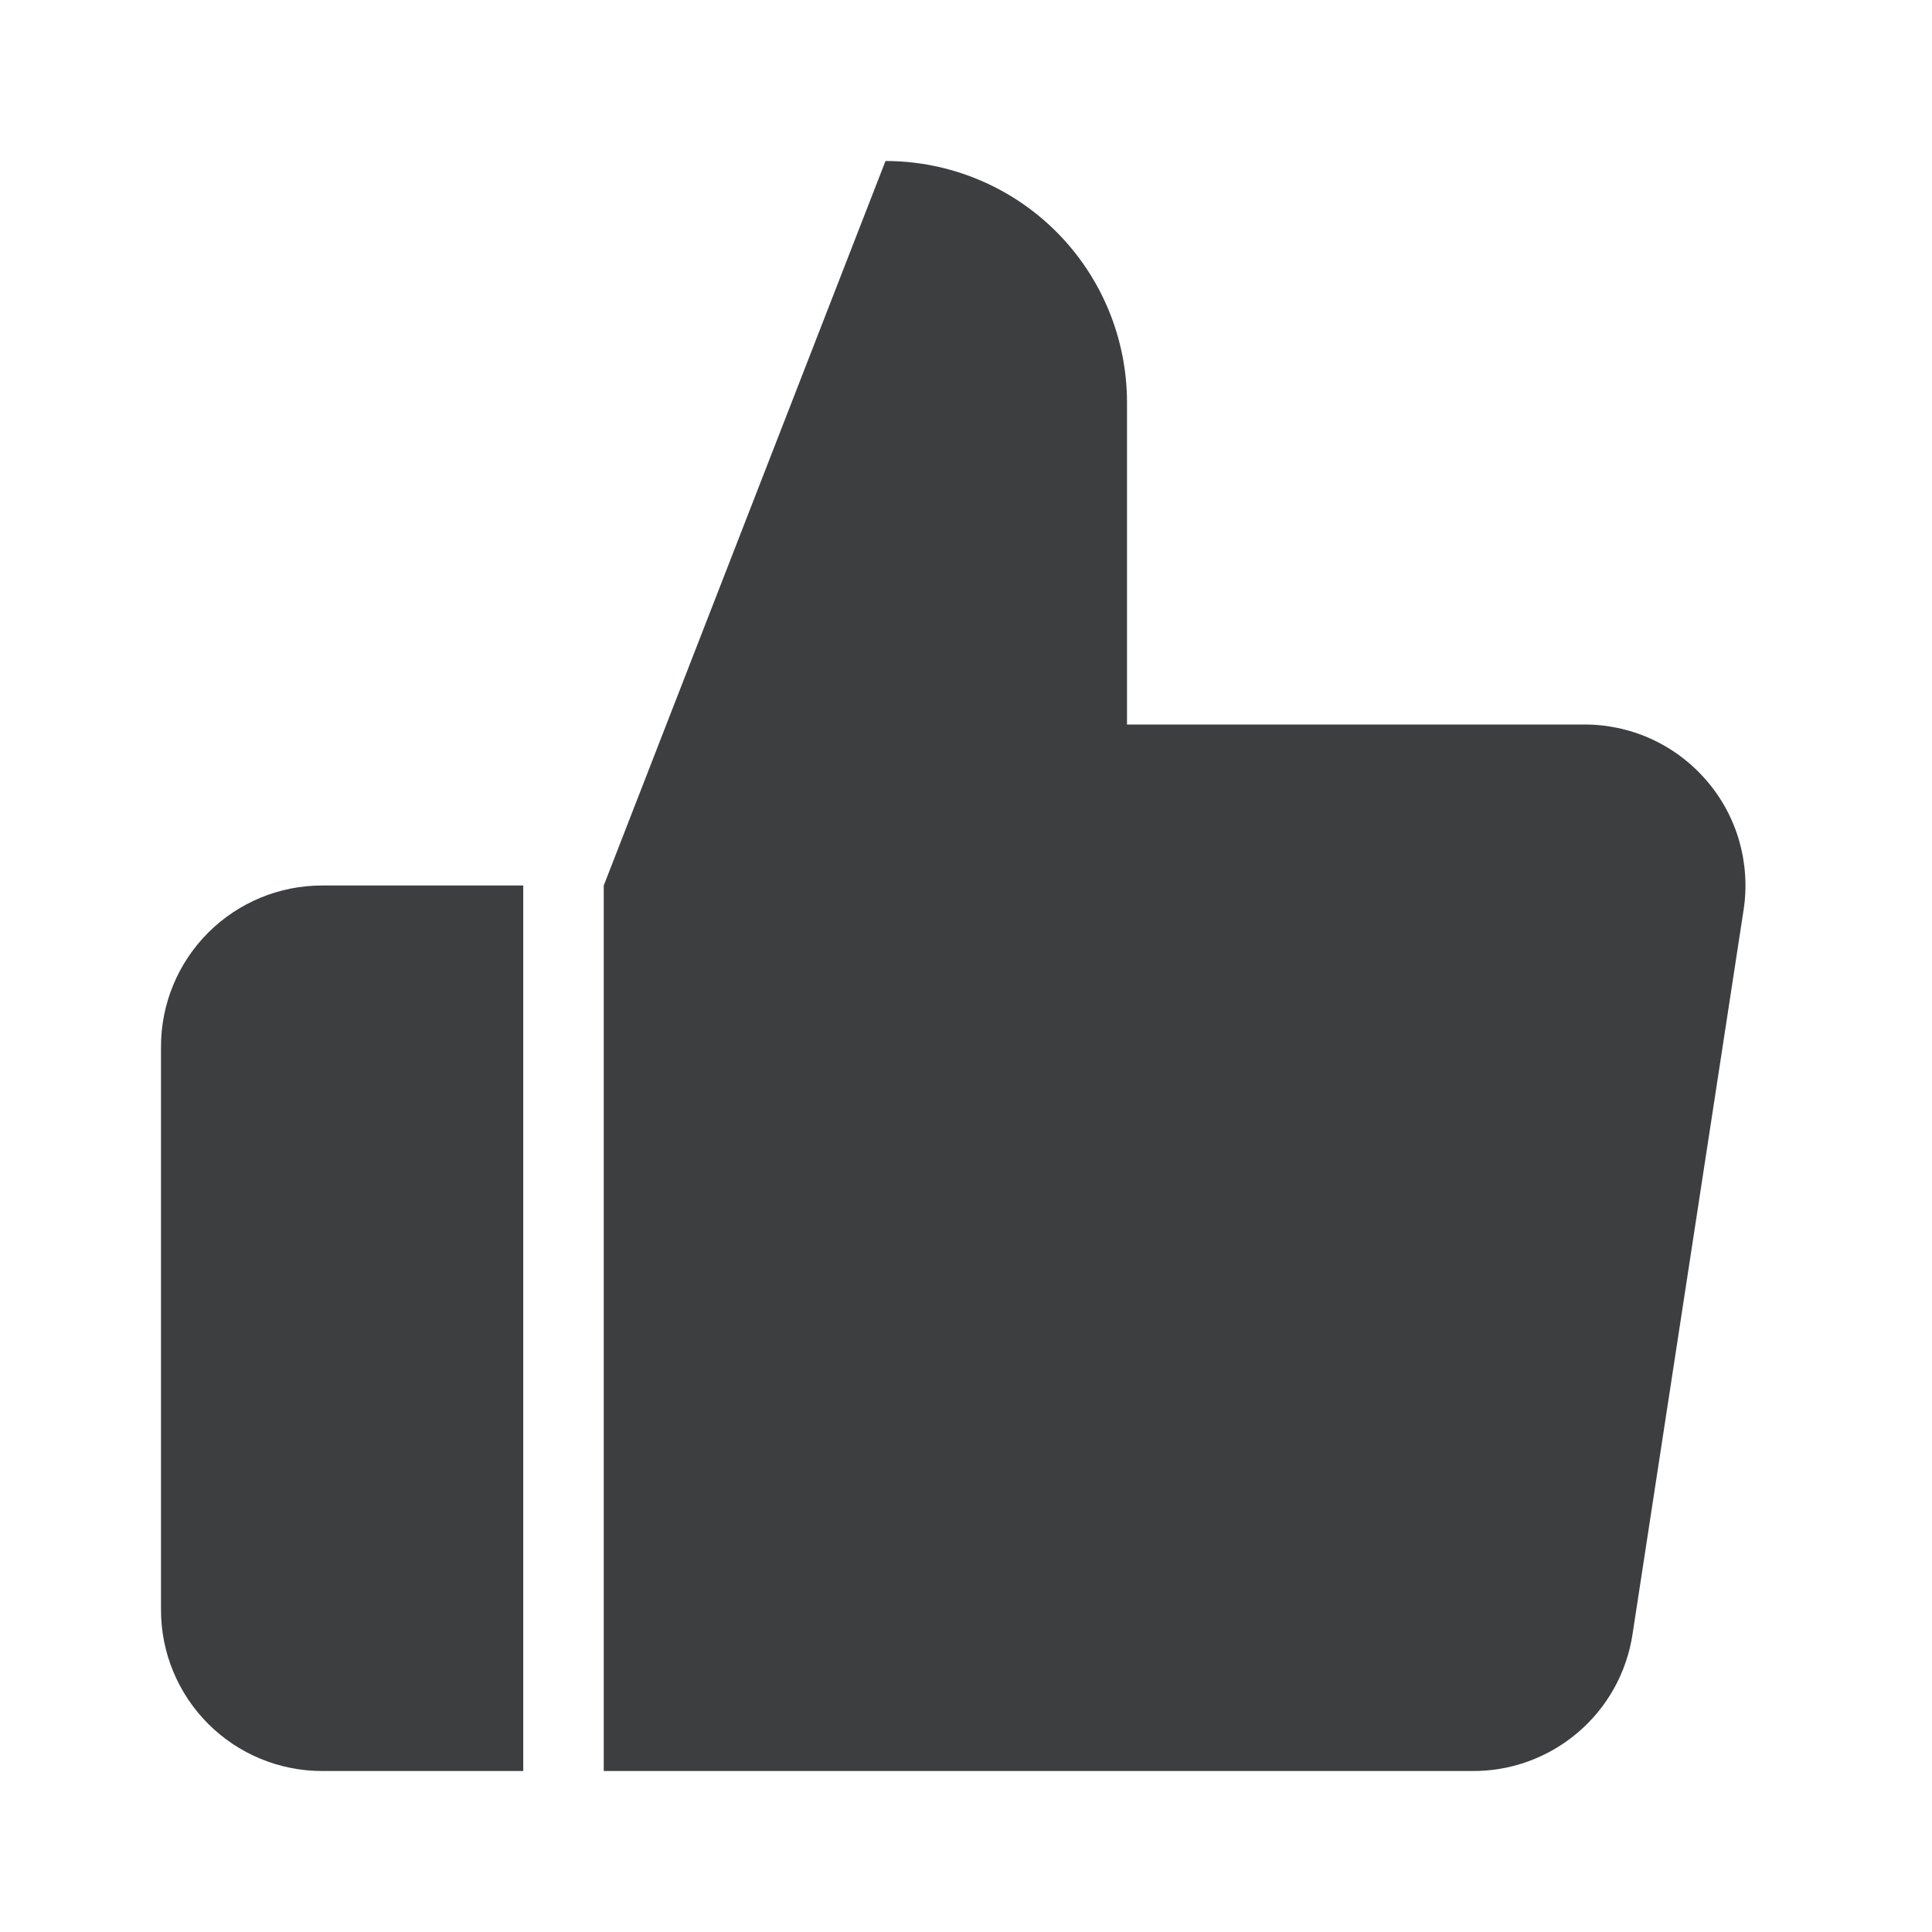 <svg width="24" height="24" viewBox="0 0 24 24" fill="none" xmlns="http://www.w3.org/2000/svg">
<path d="M14 9V5C14 4.204 13.684 3.441 13.122 2.879C12.559 2.316 11.796 2 11 2L7.5 11V22H18.28C18.763 22.006 19.231 21.836 19.598 21.524C19.966 21.212 20.208 20.777 20.28 20.3L21.66 11.3C21.704 11.013 21.684 10.721 21.604 10.442C21.523 10.164 21.383 9.906 21.192 9.688C21.002 9.469 20.766 9.294 20.502 9.175C20.237 9.056 19.95 8.997 19.66 9H14Z" fill="#3D3E40"/>
<path d="M6.5 22V11H4C3.47 11 2.961 11.211 2.586 11.586C2.211 11.961 2 12.47 2 13V20C2 20.53 2.211 21.039 2.586 21.414C2.961 21.789 3.47 22 4 22H6.5Z" fill="#3D3E40"/>
</svg>
